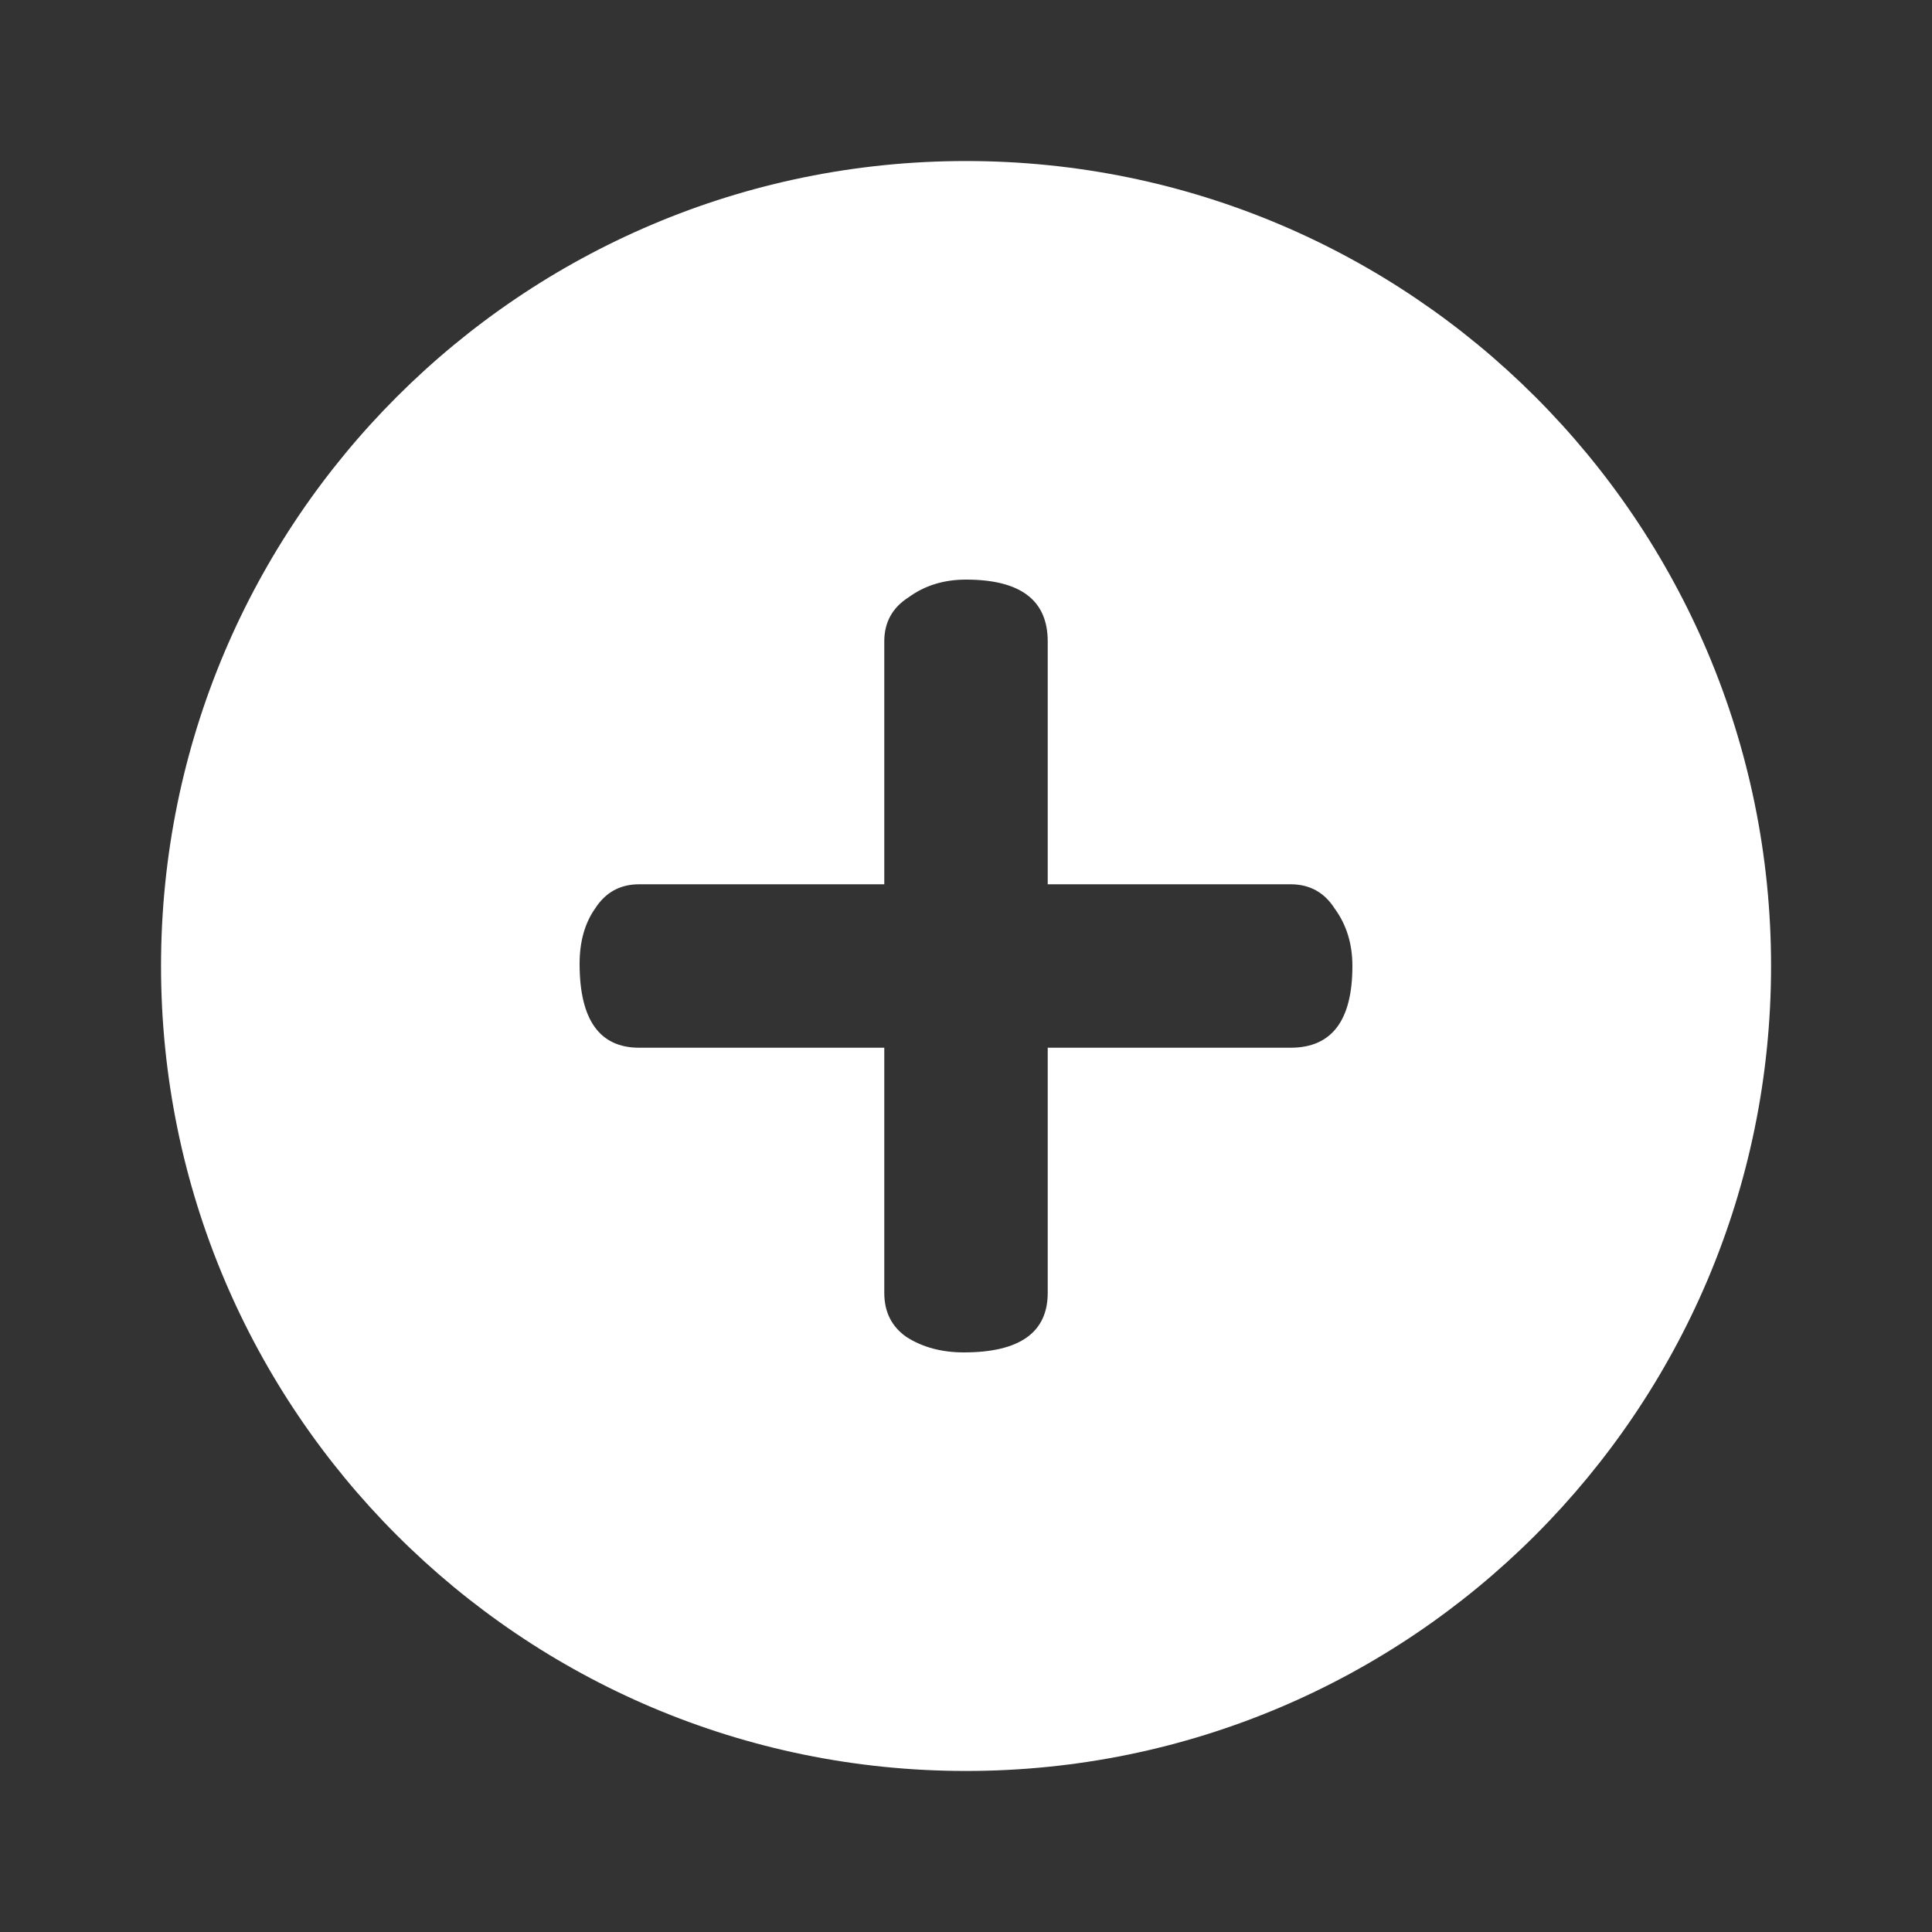 <svg width="20" height="20" viewBox="0 0 20 20" fill="none" xmlns="http://www.w3.org/2000/svg">
<rect x="0" y="0" width="20" height="20" fill="#333333" stroke="none"/>
<path fill-rule="evenodd" clip-rule="evenodd" d="M10 1.667C14.603 1.667 18.334 5.398 18.334 10C18.334 14.602 14.603 18.333 10 18.333C5.398 18.333 1.667 14.602 1.667 10C1.667 5.398 5.398 1.667 10 1.667ZM6.16 9.406C6.053 9.558 6 9.749 6 9.977C6 10.556 6.206 10.846 6.617 10.846H9.154V13.383C9.154 13.581 9.23 13.733 9.383 13.84C9.55 13.947 9.749 14 9.977 14C10.556 14 10.846 13.794 10.846 13.383V10.846H13.36C13.787 10.846 14 10.564 14 10C14 9.771 13.939 9.573 13.817 9.406C13.71 9.238 13.558 9.154 13.36 9.154H10.846V6.64C10.846 6.213 10.564 6 10 6C9.771 6 9.573 6.061 9.406 6.183C9.238 6.29 9.154 6.442 9.154 6.64V9.154H6.617C6.419 9.154 6.267 9.238 6.16 9.406Z" fill="white"/>
</svg>
